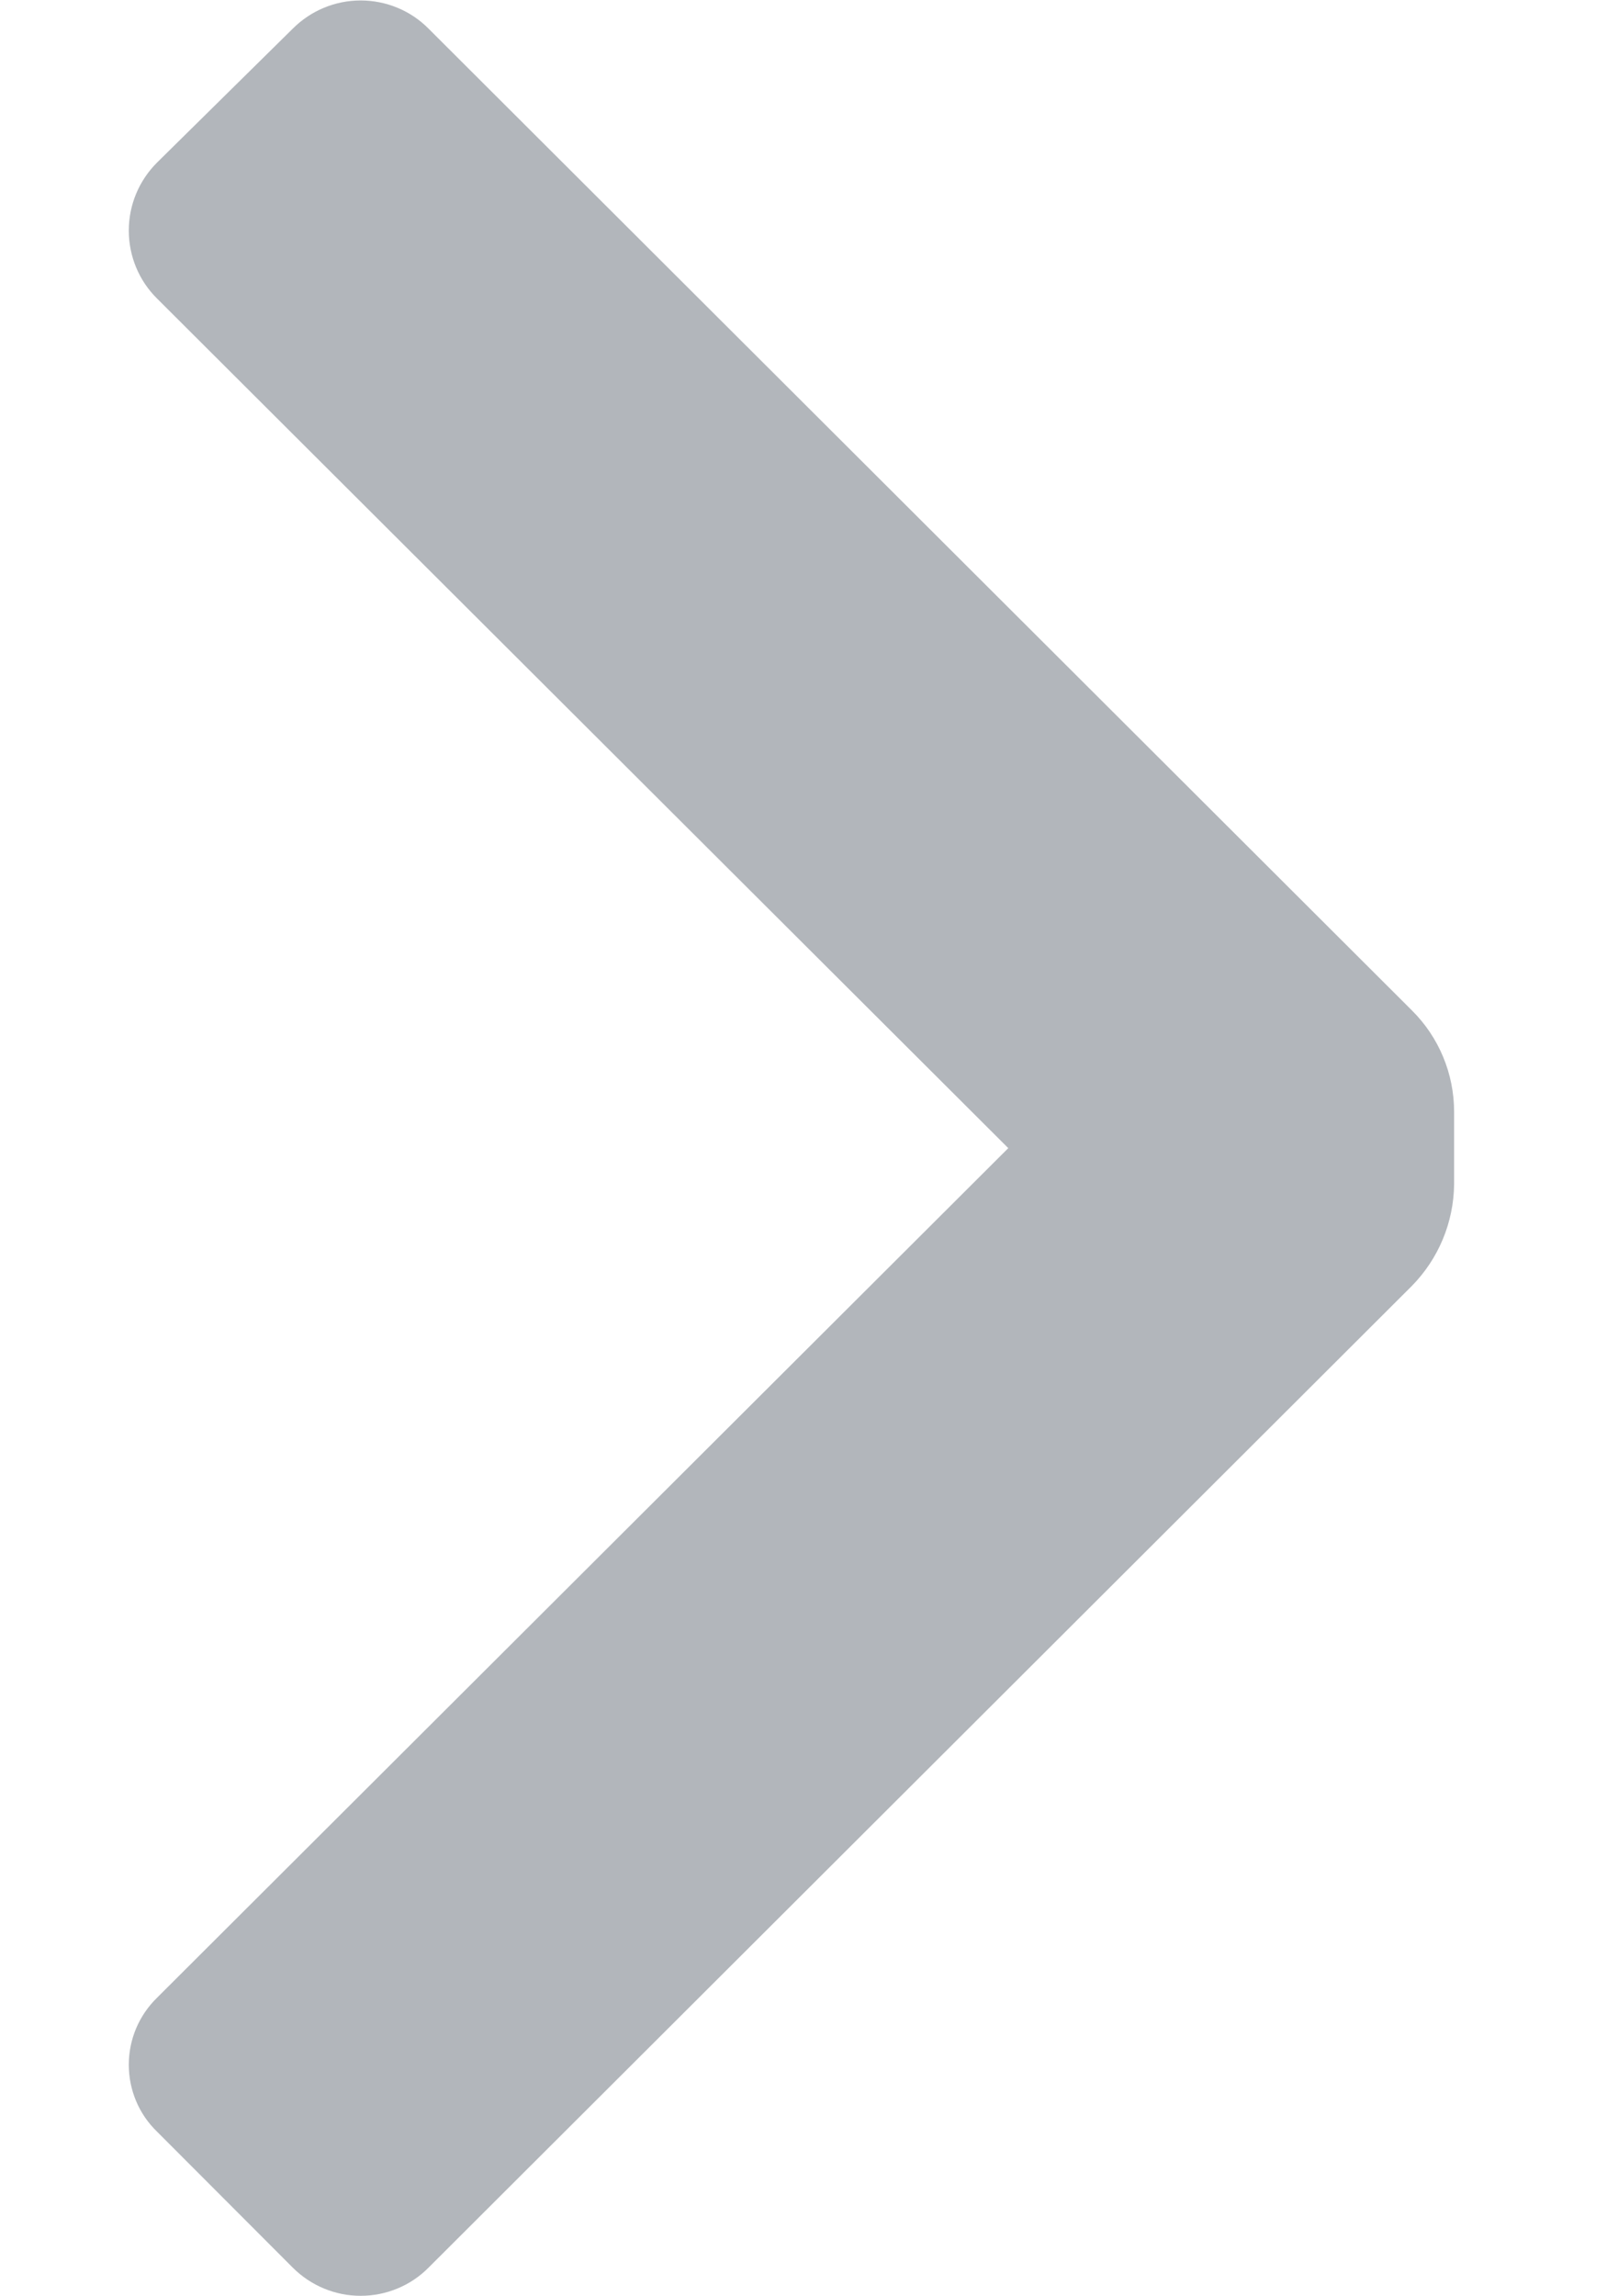 <svg width="7" height="10" viewBox="0 0 7 10" fill="none" xmlns="http://www.w3.org/2000/svg">
<path d="M6.15 4.4C6.268 4.517 6.334 4.676 6.334 4.842V5.158C6.332 5.324 6.266 5.482 6.15 5.6L1.867 9.875C1.789 9.954 1.682 9.998 1.571 9.998C1.46 9.998 1.354 9.954 1.275 9.875L0.684 9.283C0.605 9.207 0.561 9.101 0.561 8.992C0.561 8.882 0.605 8.777 0.684 8.7L4.392 5L0.684 1.3C0.605 1.222 0.561 1.115 0.561 1.004C0.561 0.893 0.605 0.787 0.684 0.708L1.275 0.125C1.354 0.046 1.46 0.002 1.571 0.002C1.682 0.002 1.789 0.046 1.867 0.125L6.15 4.4Z" fill="#B2B6BB"/>
</svg>
